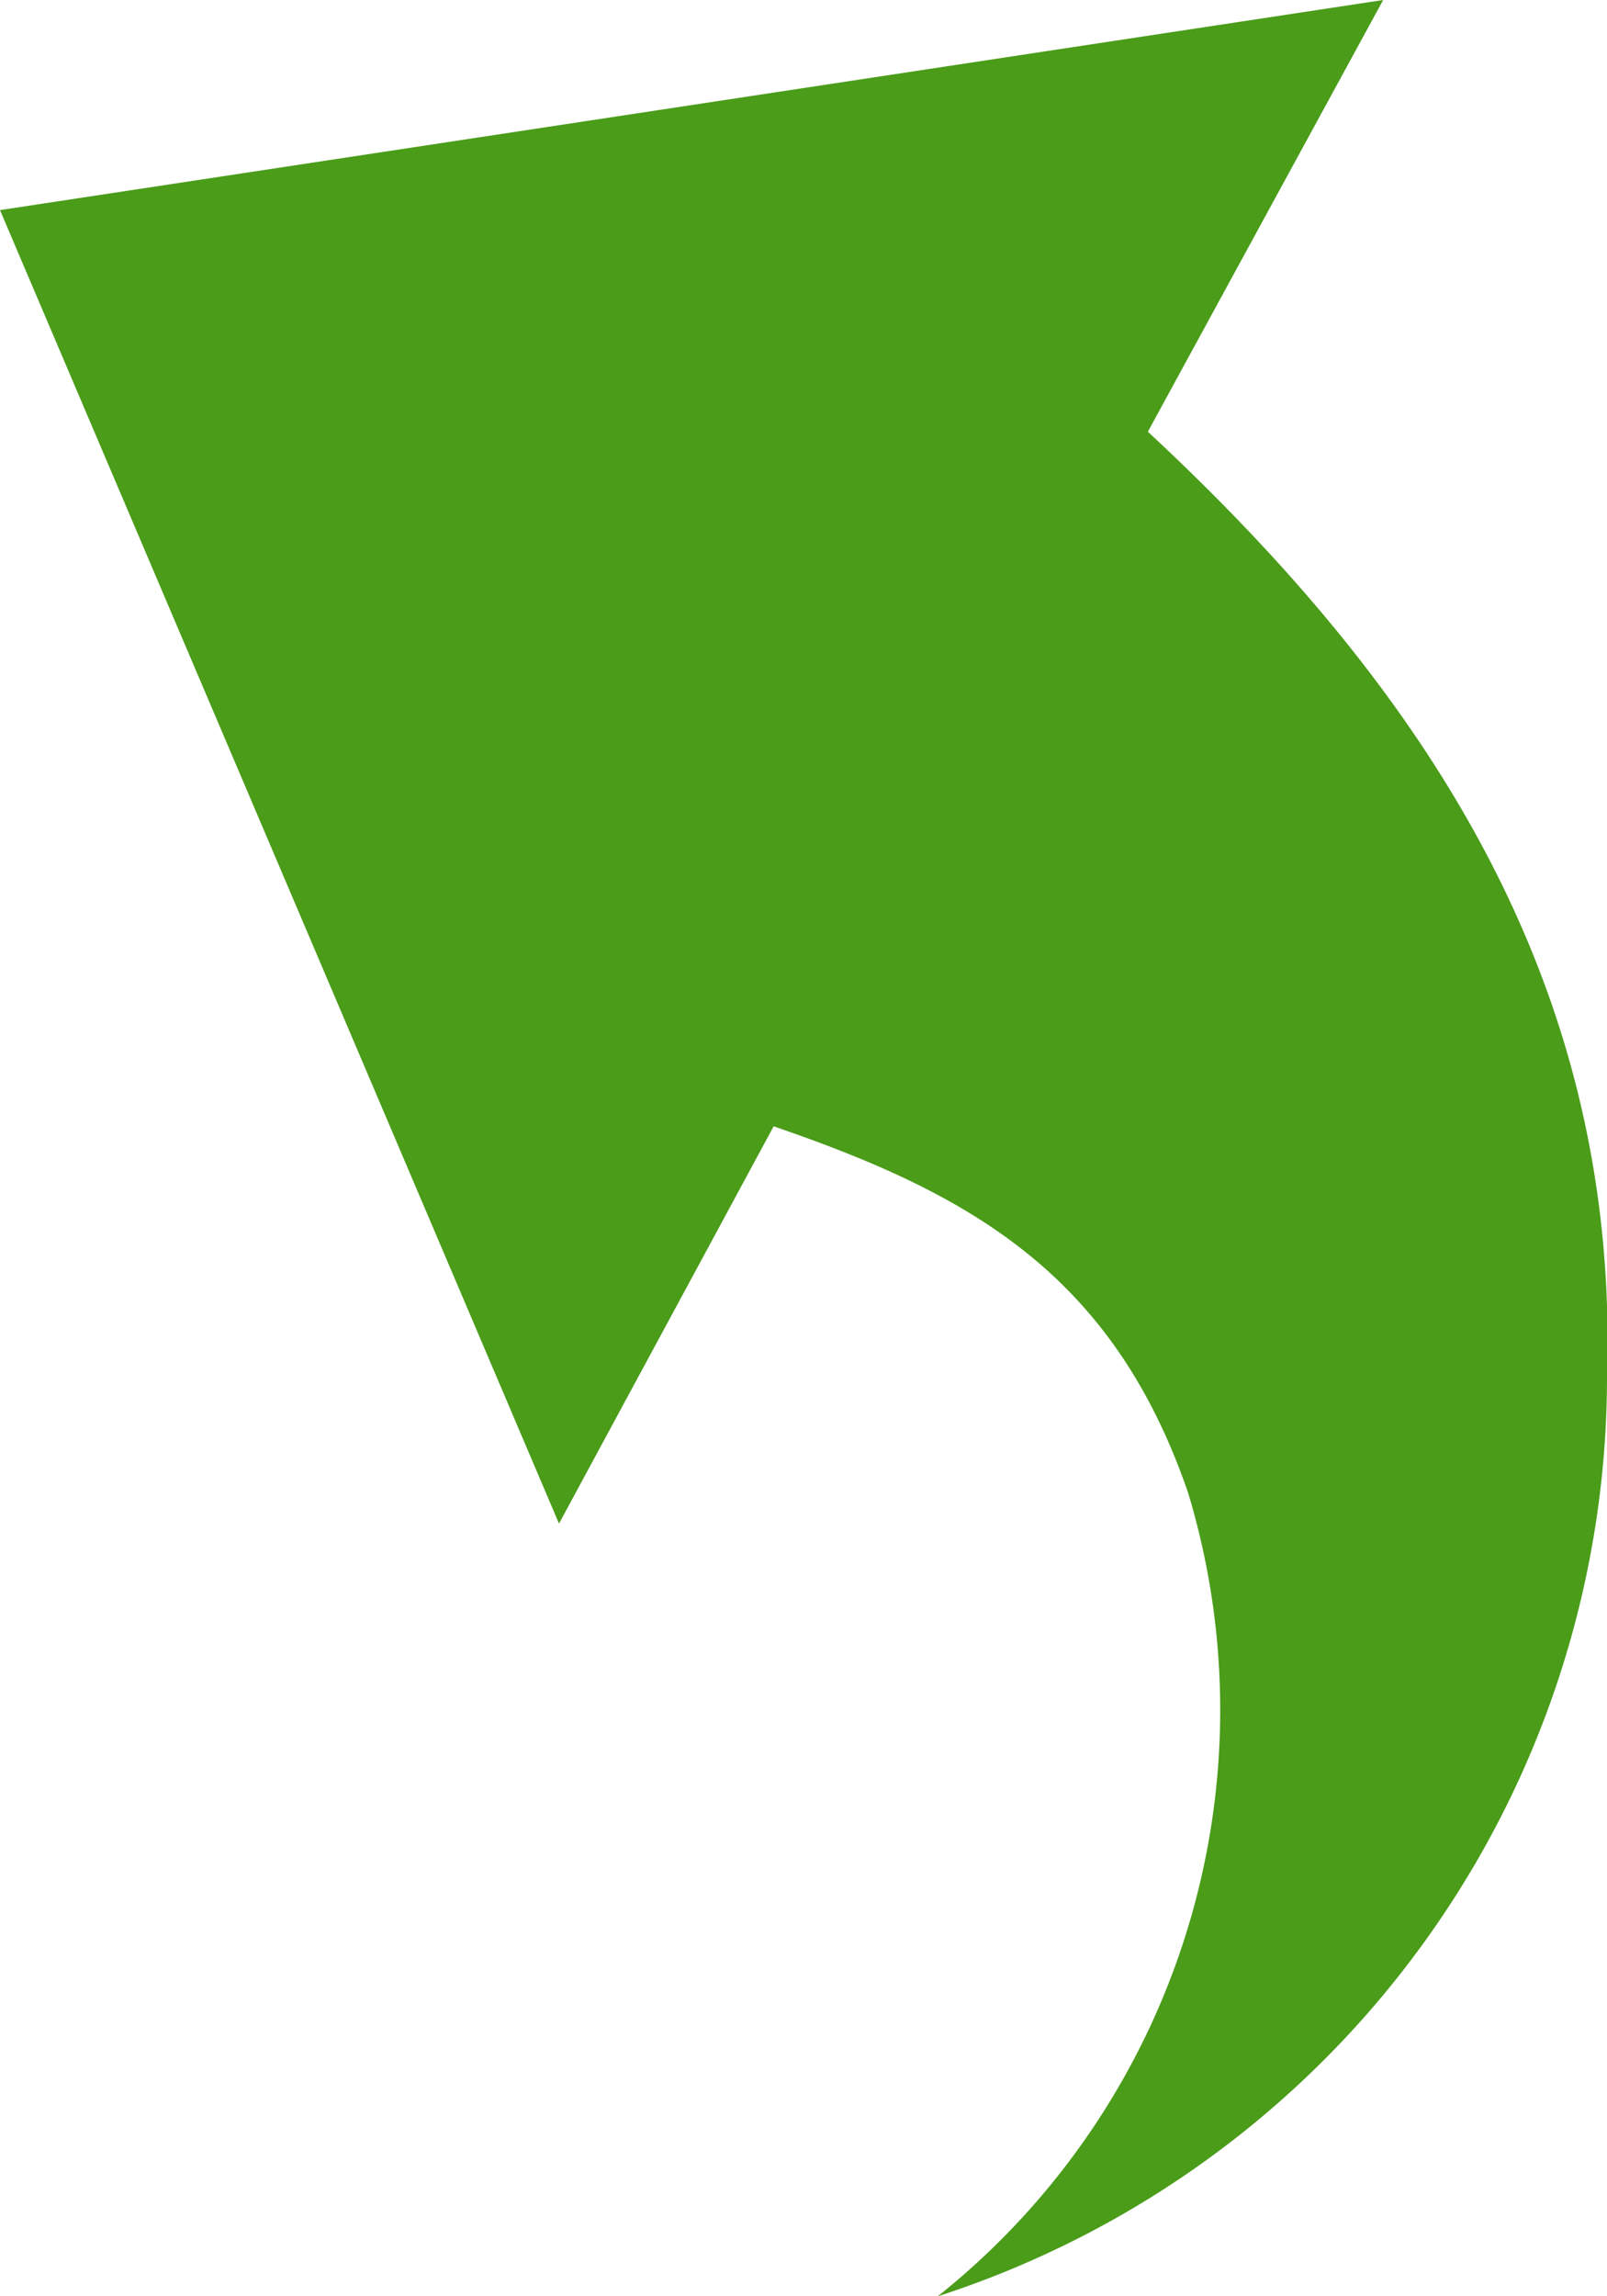 <svg xmlns="http://www.w3.org/2000/svg" width="14" height="20" viewBox="0 0 14 20"><defs><style>.a{fill:#4a9c19}</style></defs><title>arr-back</title><path class="a" d="M6.74 9.81l-1.87 3.46L0 1.83 12.05 0 10 3.76C12.41 6 14.11 8.56 14 12a8.42 8.42 0 0 1-5.83 8 6.53 6.53 0 0 0 2.18-7c-.66-1.92-1.92-2.61-3.61-3.19z"/></svg>
